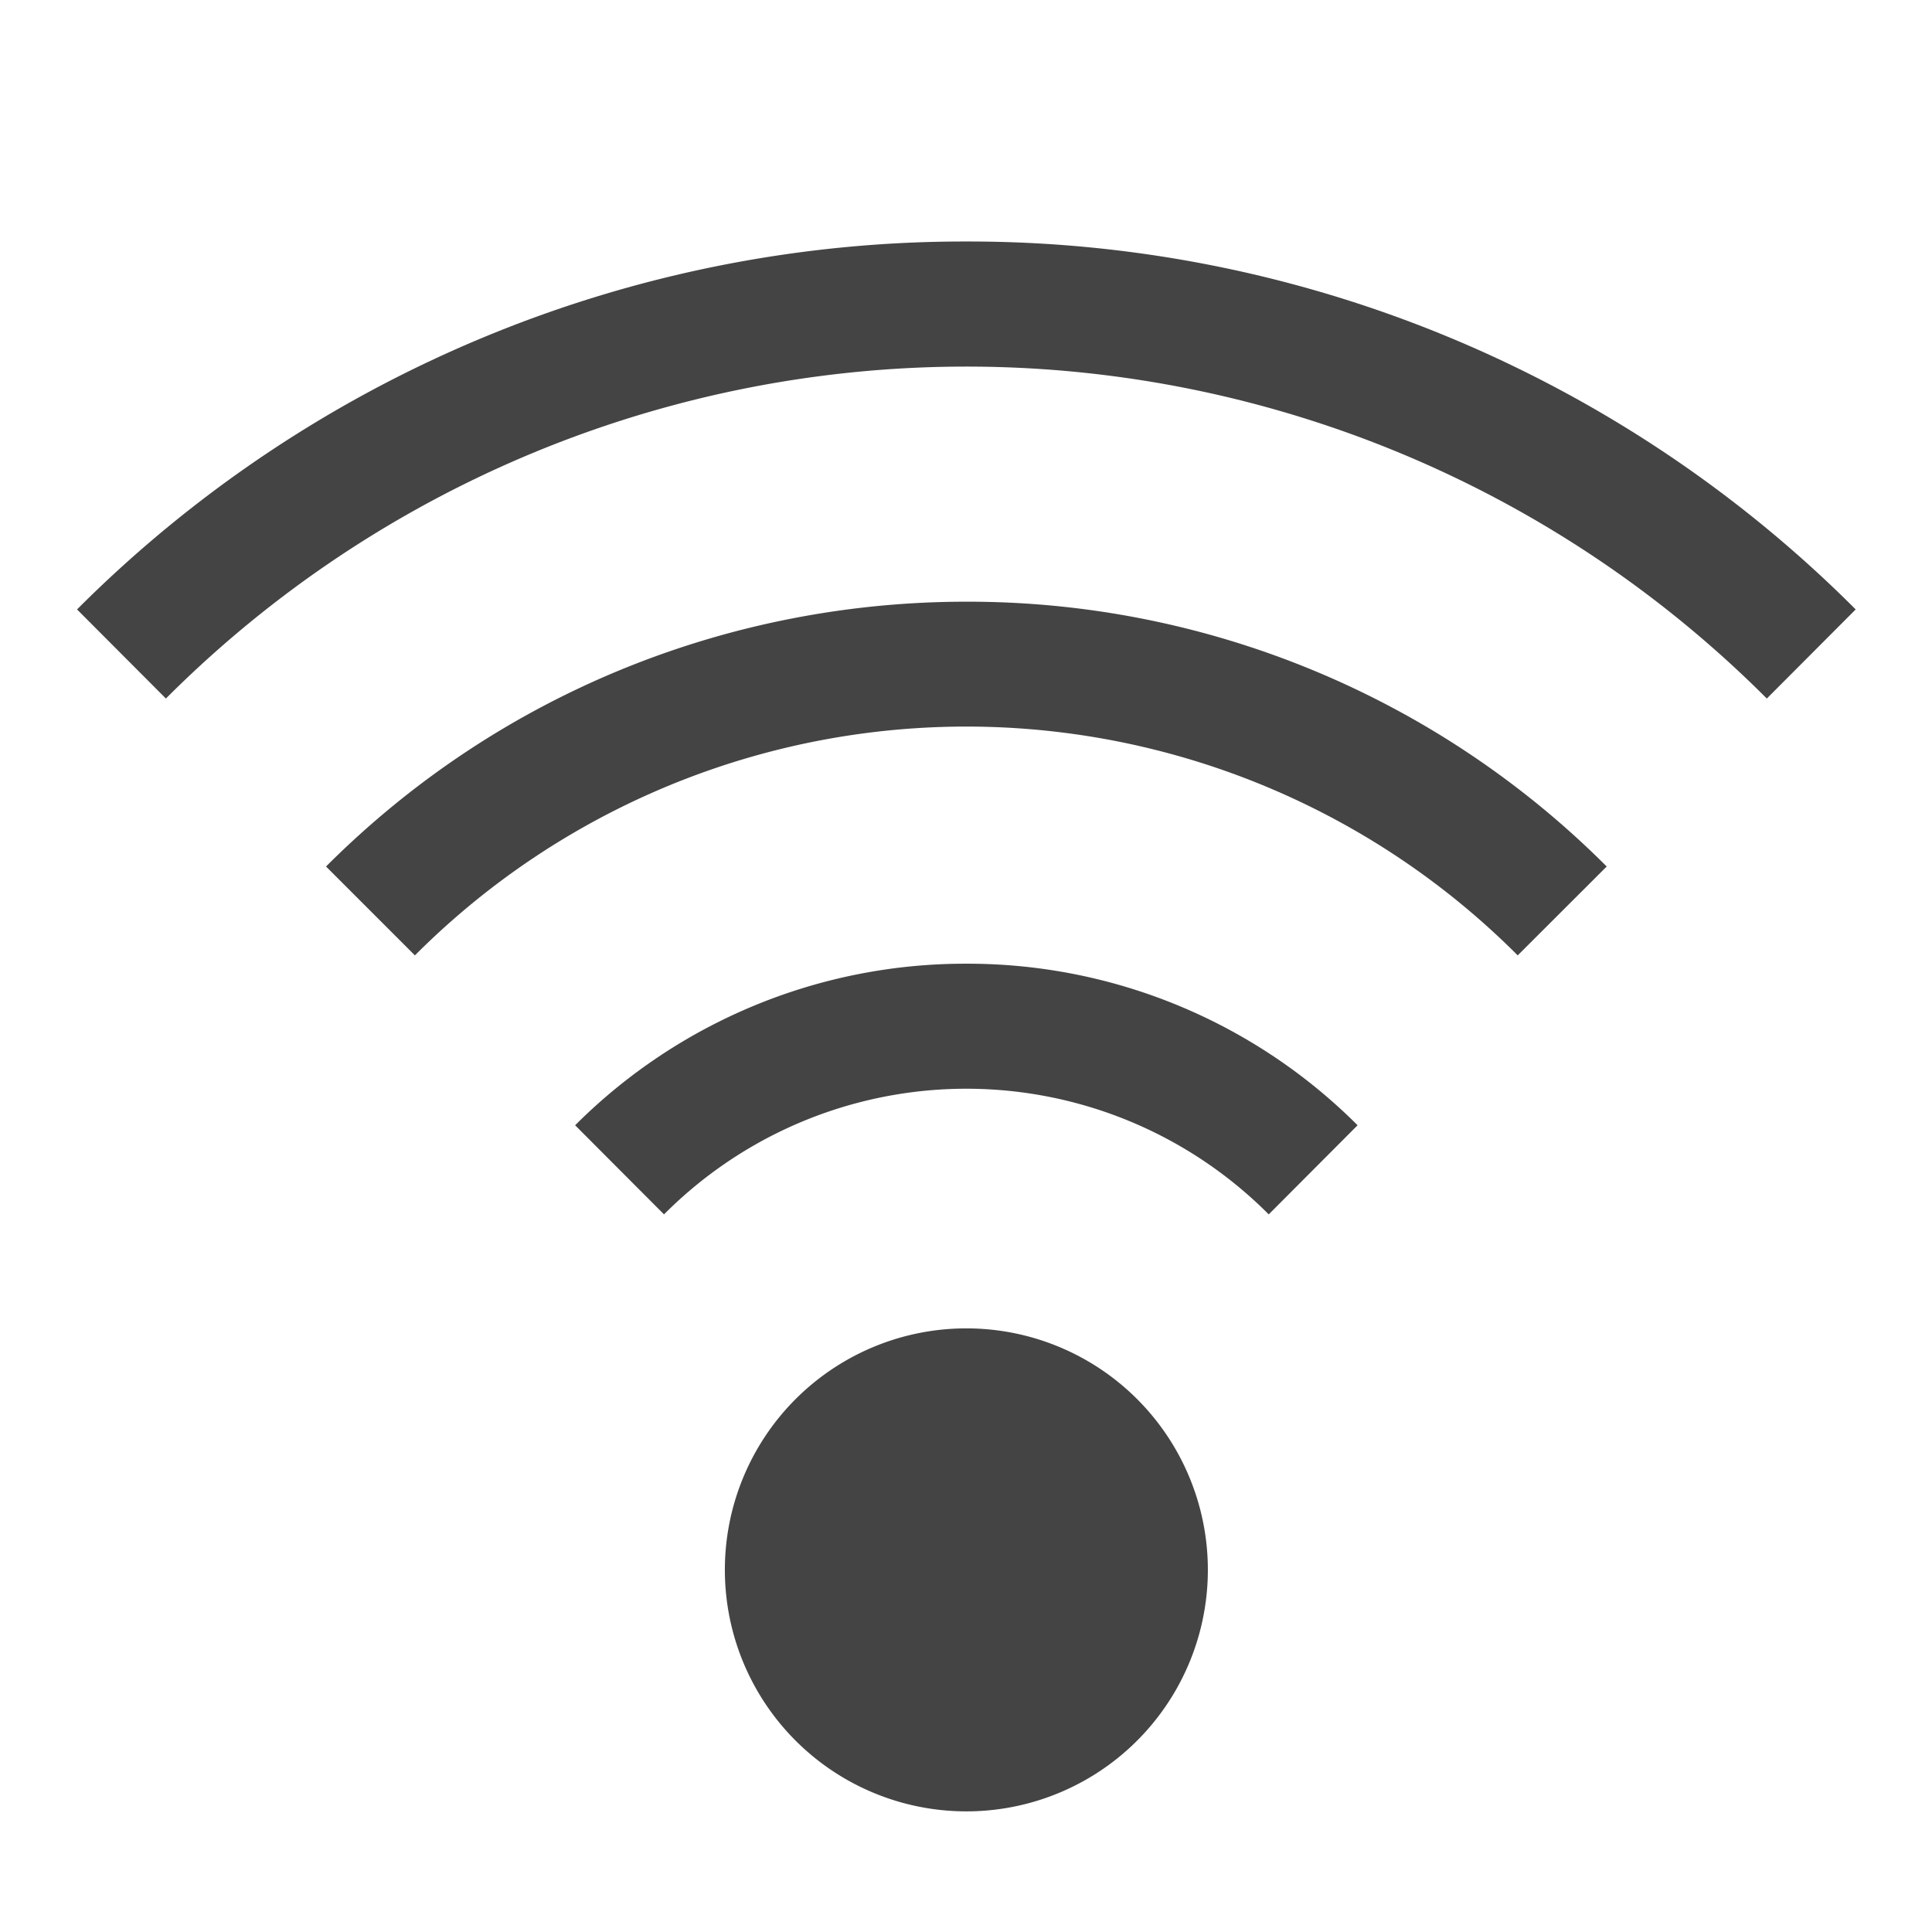 <svg height="16" width="16" xmlns="http://www.w3.org/2000/svg">
  <path d="m8.003 2a10.382 10.382 0 0 0 -7.365 3.047l.736.738a9.367 9.367 0 0 1 13.258 0l.736-.738a10.382 10.382 0 0 0 -7.365-3.047zm0 2.983c-1.92 0-3.84.73-5.303 2.193l.736.736a6.45 6.45 0 0 1 9.133 0l.737-.736a7.475 7.475 0 0 0 -5.303-2.193zm0 2.998a4.566 4.566 0 0 0 -3.24 1.338l.736.738a3.533 3.533 0 0 1 5.008 0l.736-.738a4.566 4.566 0 0 0 -3.24-1.338zm0 3.02a2 2 0 0 0 -2 2 2 2 0 0 0 2 2 2 2 0 0 0 2-2 2 2 0 0 0 -2-2z" fill="#444444"/>
</svg>
